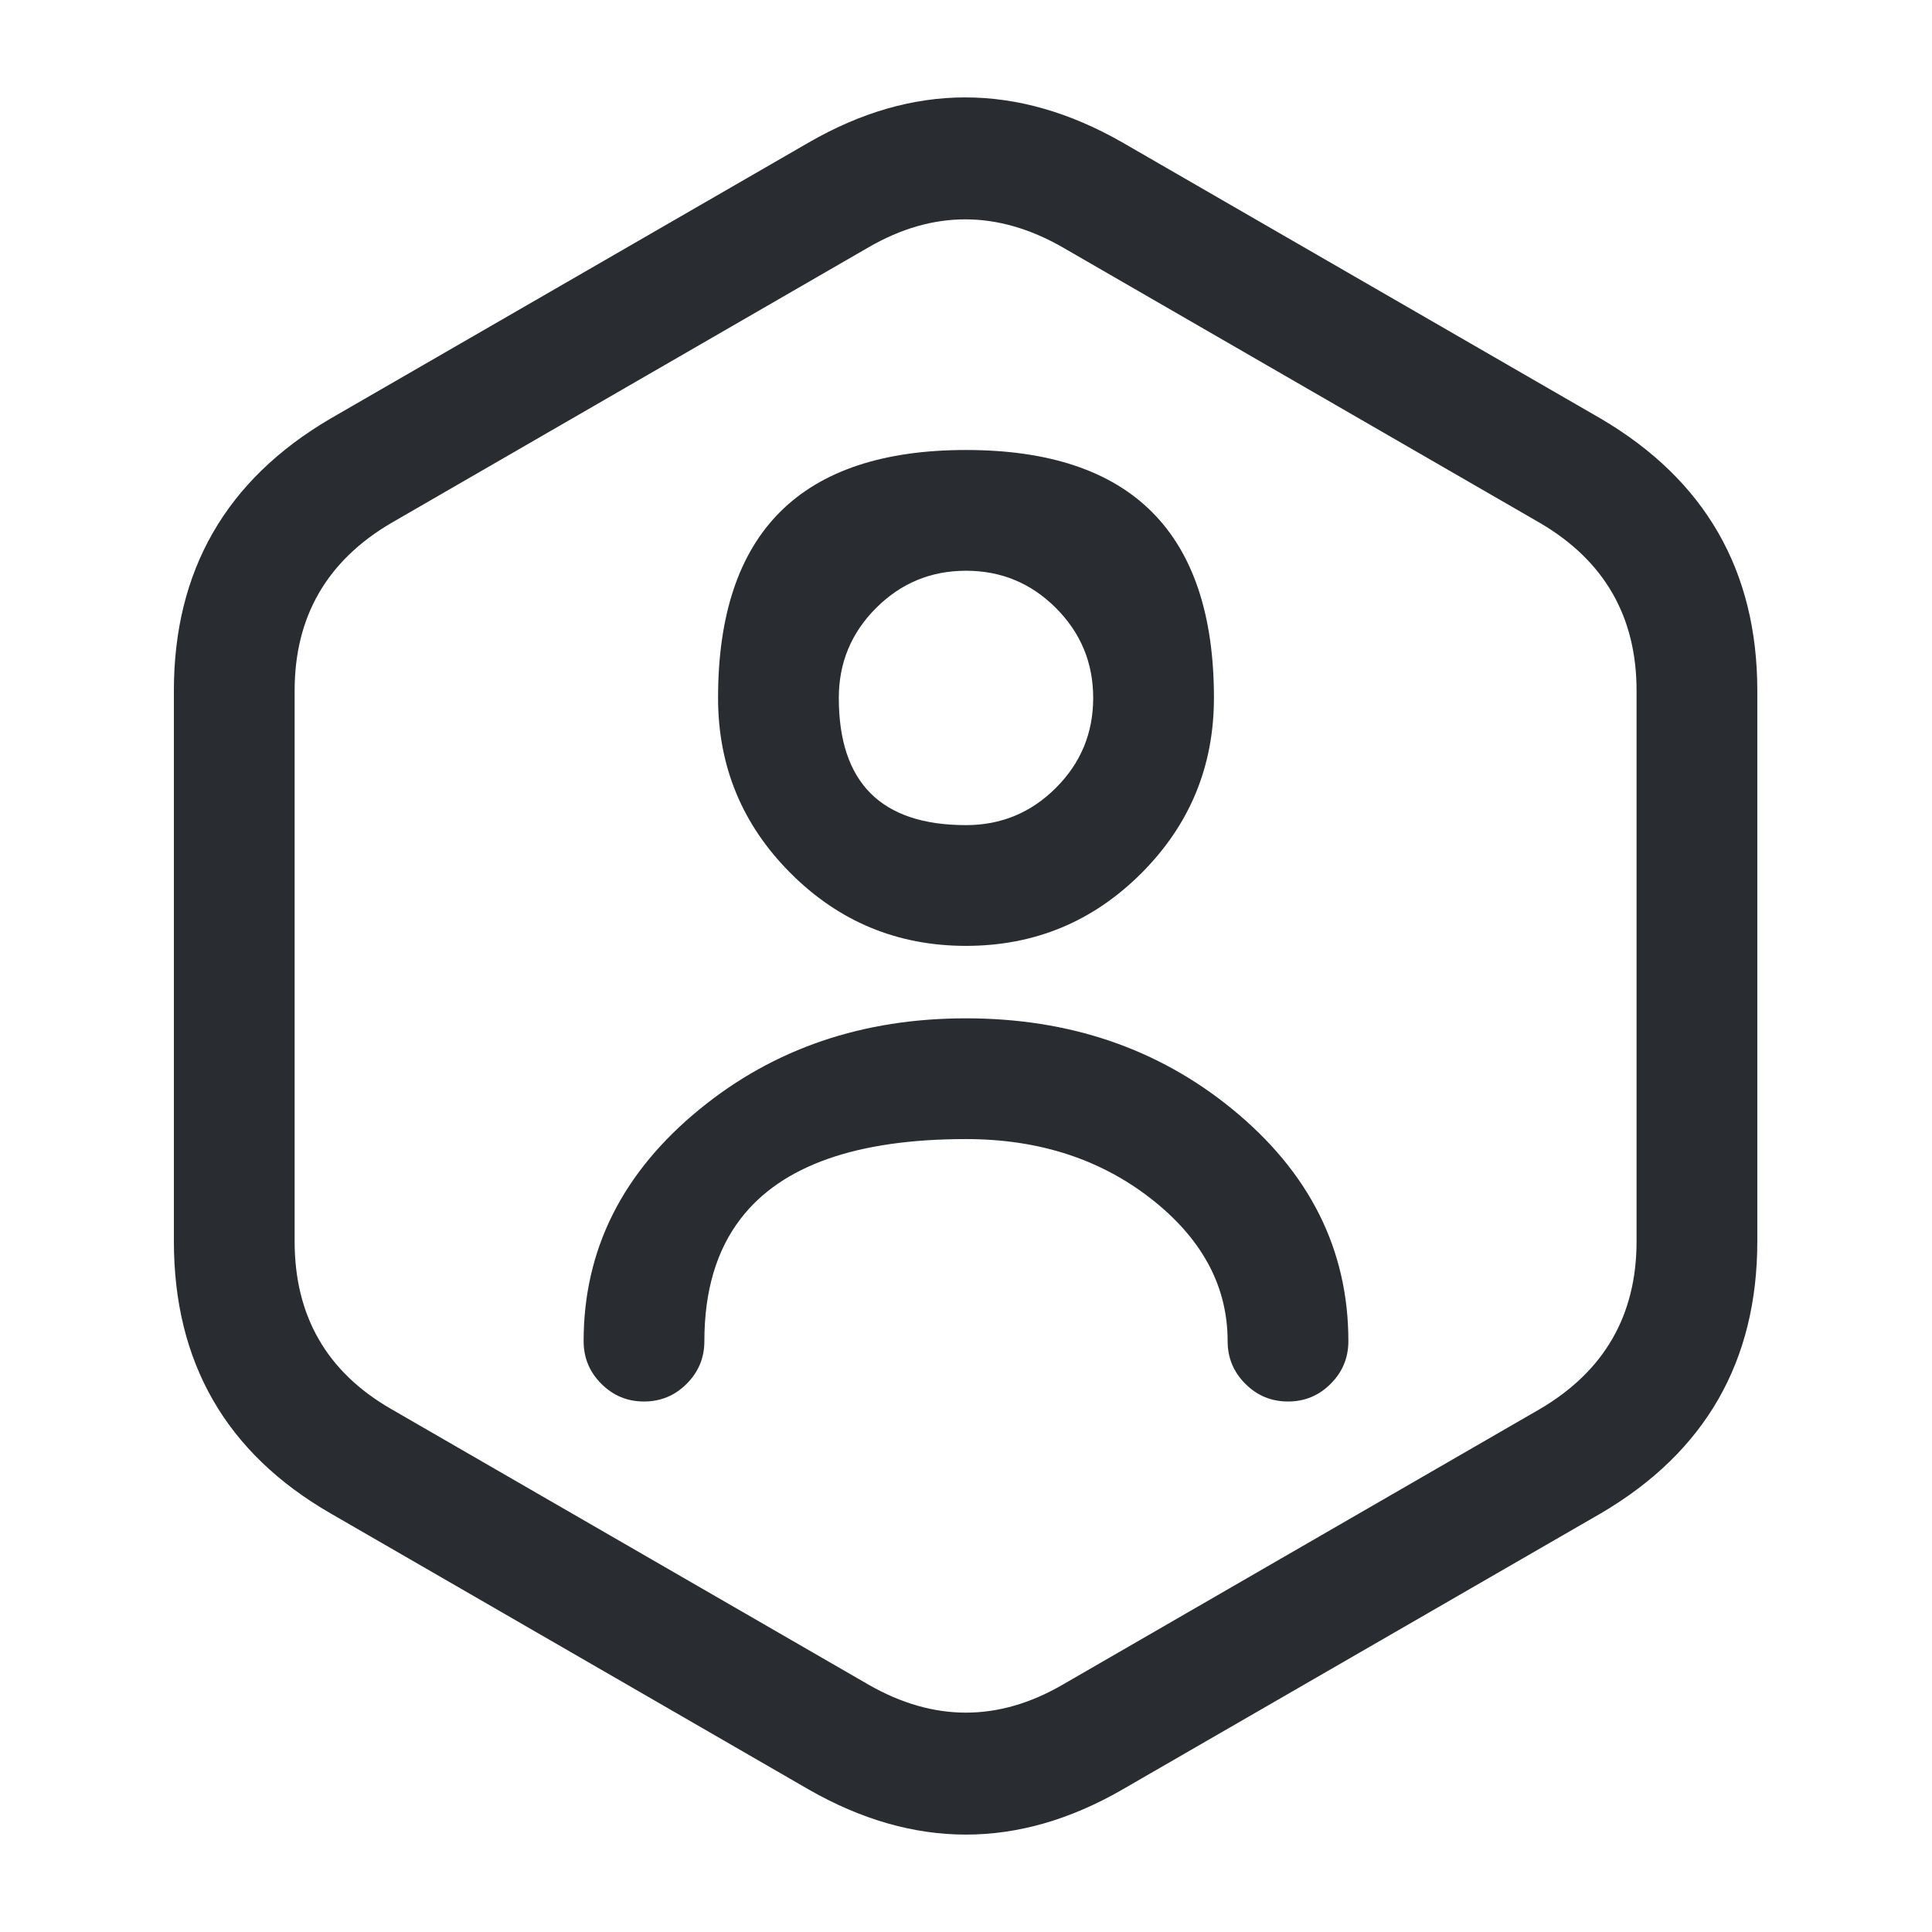 <svg xmlns="http://www.w3.org/2000/svg" width="24" height="24" viewBox="0 0 24 24">
  <defs/>
  <path fill="#292D32" d="M21.83,8.58 L21.83,15.42 Q21.83,17.657 19.89,18.797 L13.945,22.229 Q12.005,23.35 10.048,22.231 L4.105,18.799 Q2.16,17.677 2.16,15.42 L2.16,8.58 Q2.16,6.343 4.1,5.203 L10.045,1.771 Q11.985,0.65 13.942,1.769 L19.885,5.2 Q21.83,6.343 21.83,8.58 Z M20.33,8.58 Q20.33,7.202 19.135,6.499 L13.198,3.071 Q11.989,2.38 10.795,3.069 L4.86,6.497 Q3.66,7.202 3.66,8.58 L3.66,15.42 Q3.66,16.811 4.855,17.501 L10.792,20.929 Q12.001,21.62 13.195,20.931 L19.13,17.503 Q20.33,16.798 20.33,15.42 Z"/>
  <path fill="#292D32" d="M12,11.75 Q10.724,11.75 9.822,10.848 Q8.92,9.946 8.92,8.67 Q8.92,5.59 12,5.59 Q15.08,5.59 15.08,8.67 Q15.08,9.946 14.178,10.848 Q13.276,11.75 12,11.75 Z M12,10.25 Q12.654,10.25 13.117,9.787 Q13.58,9.325 13.58,8.67 Q13.58,8.016 13.117,7.553 Q12.655,7.09 12,7.09 Q11.346,7.09 10.883,7.553 Q10.42,8.016 10.42,8.67 Q10.42,10.25 12,10.25 Z"/>
  <path fill="#292D32" d="M15.25,16.66 Q15.25,15.666 14.355,14.936 Q13.39,14.15 12,14.15 Q9.964,14.15 9.204,15.135 Q8.75,15.722 8.75,16.66 Q8.75,16.971 8.53,17.19 Q8.311,17.41 8,17.41 Q7.689,17.41 7.47,17.19 Q7.25,16.971 7.25,16.66 Q7.25,14.954 8.697,13.774 Q10.076,12.65 12,12.65 Q13.924,12.65 15.303,13.774 Q16.75,14.954 16.75,16.66 Q16.75,16.971 16.53,17.19 Q16.311,17.41 16,17.41 Q15.689,17.41 15.47,17.19 Q15.25,16.971 15.25,16.66 Z"/>
</svg>

